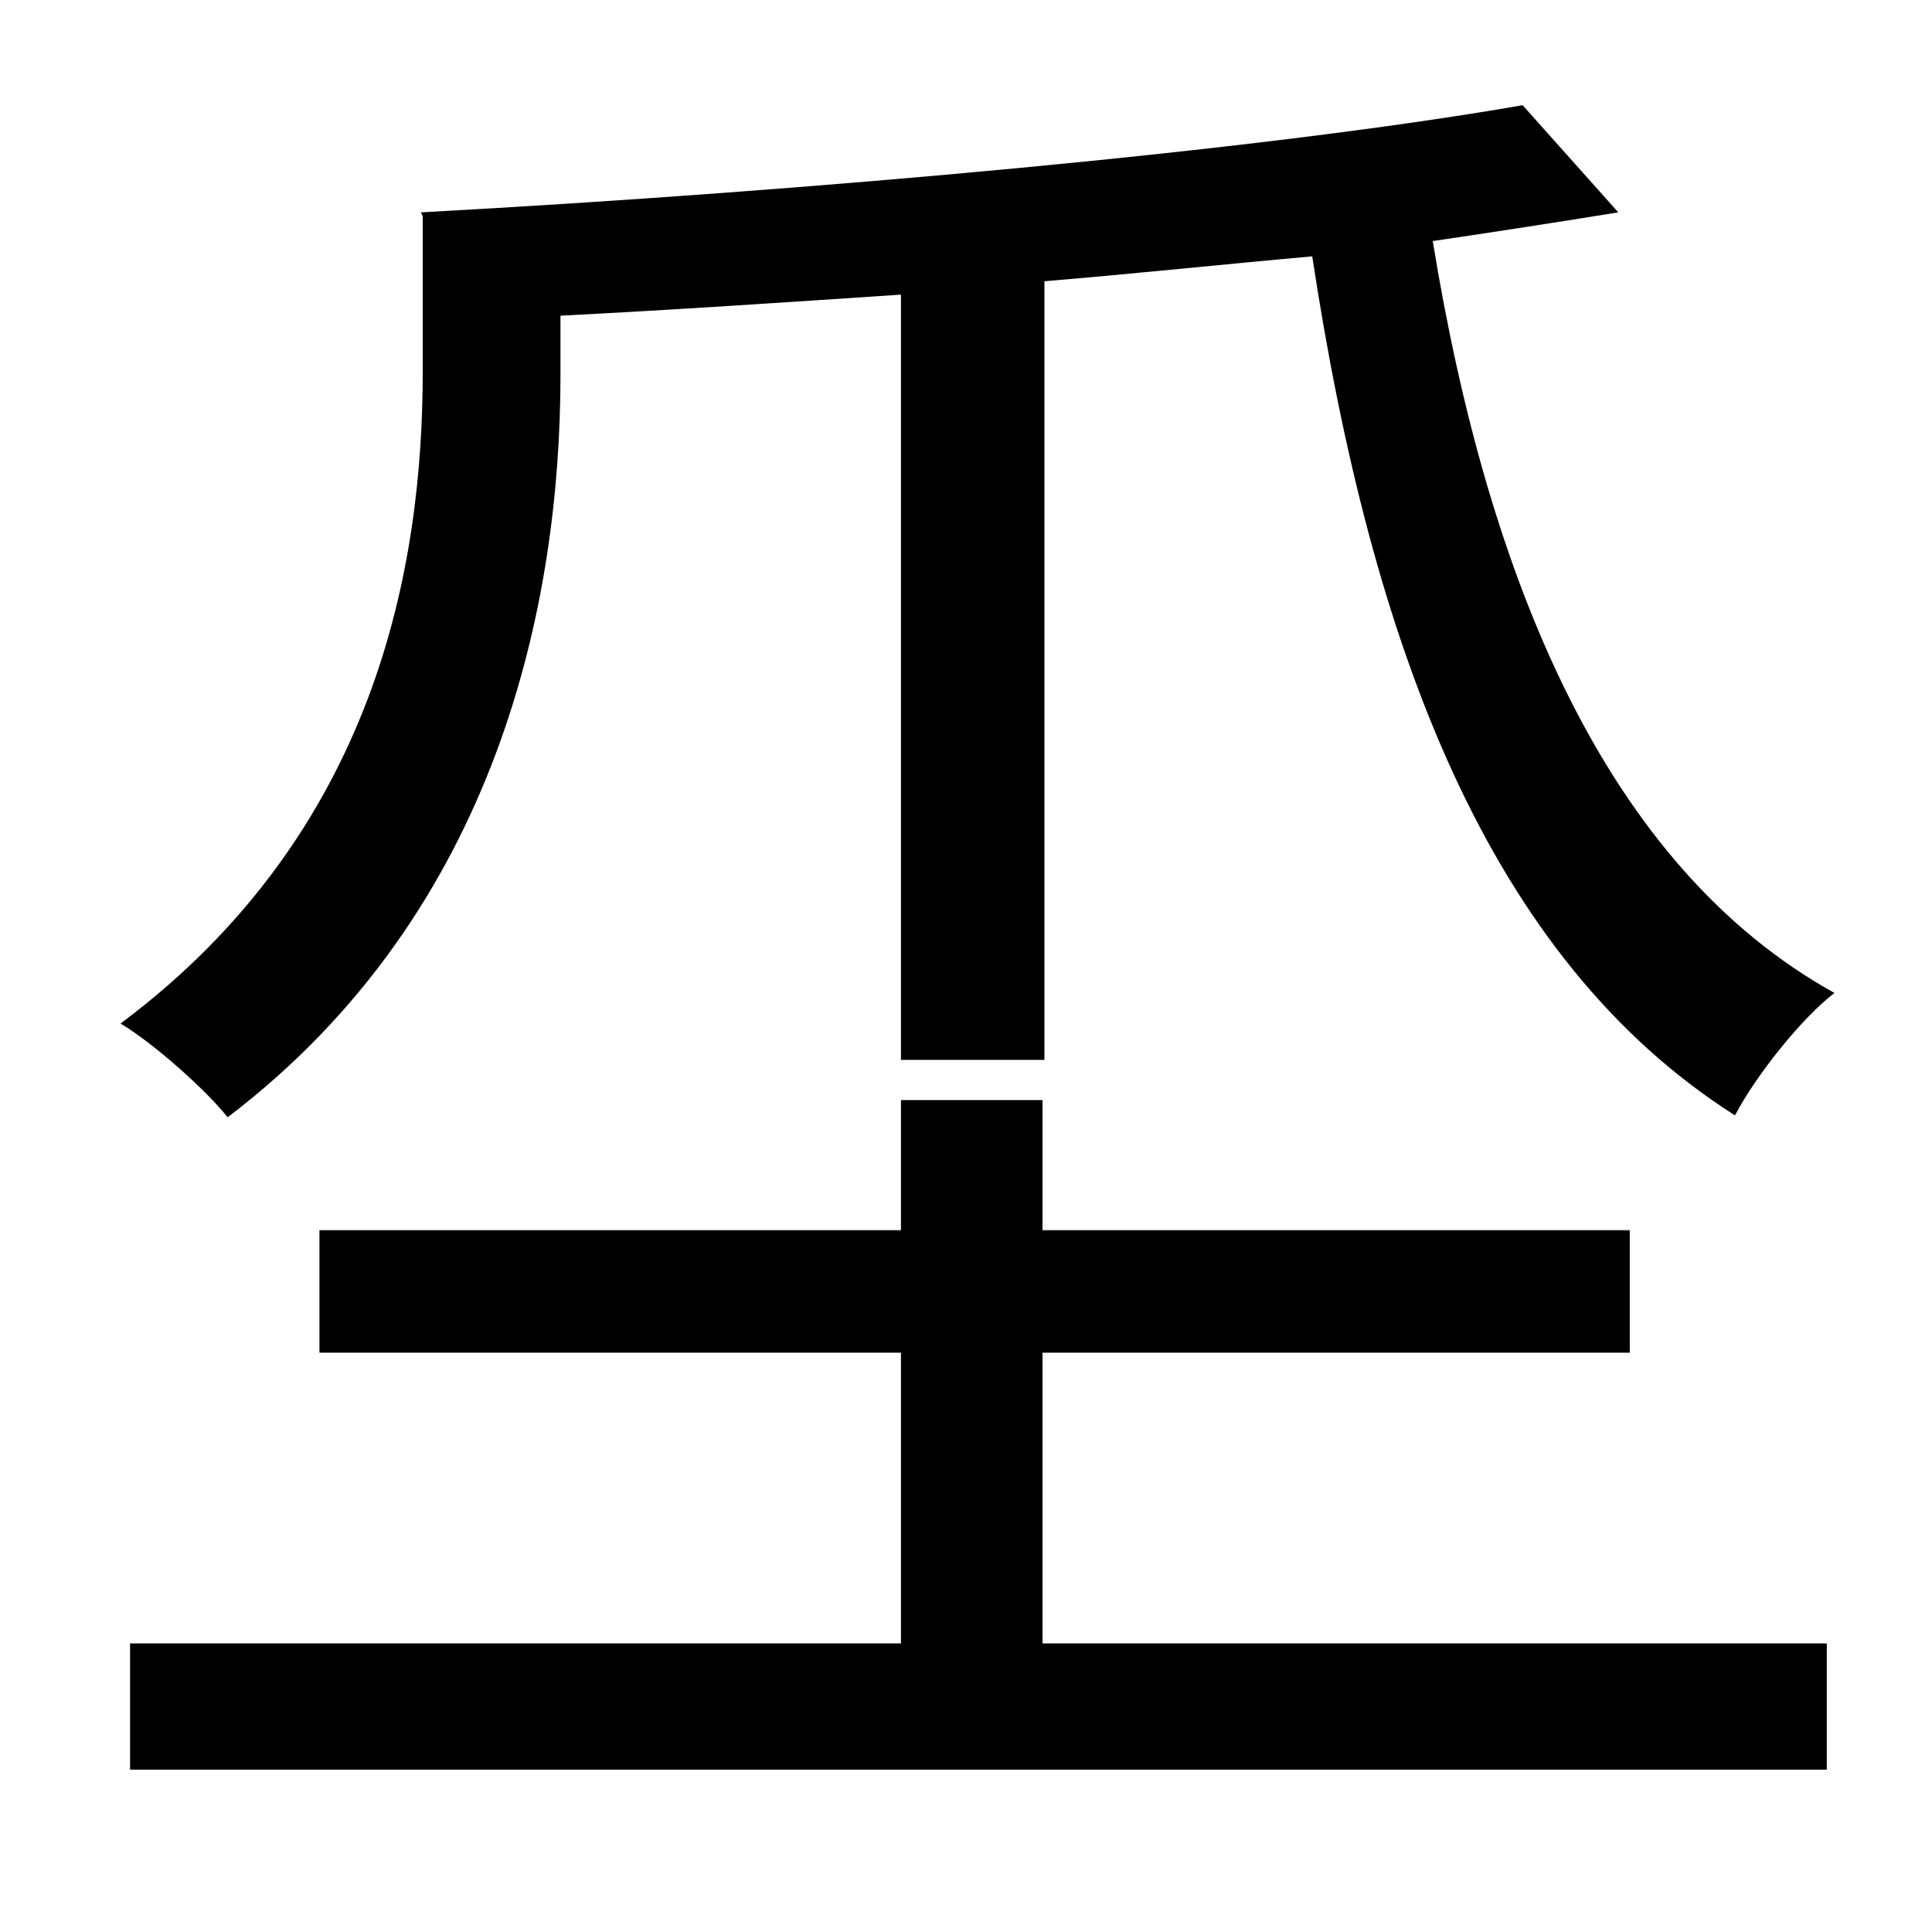 <?xml version="1.0" standalone="no"?>
<!DOCTYPE svg PUBLIC "-//W3C//DTD SVG 1.1//EN" "http://www.w3.org/Graphics/SVG/1.1/DTD/svg11.dtd" >
<svg xmlns="http://www.w3.org/2000/svg" xmlns:xlink="http://www.w3.org/1999/xlink" version="1.1" viewBox="-10 0 1010 1000">
   <path fill="currentColor"
d="M283 165v31c0 118 -32 280 -174 388c-11 -14 -39 -39 -56 -49c134 -100 158 -239 158 -341v-81l-1 -2c202 -11 438 -32 576 -56l50 56c-31 5 -63 10 -97 15c29 178 91 327 210 393c-17 13 -41 43 -52 64c-129 -82 -190 -245 -221 -449c-45 4 -92 9 -140 13v407h-75v-400
c-60 4 -119 8 -178 11zM535 707v152h410v66h-887v-66h403v-152h-304v-64h304v-68h74v68h307v64h-307z" />
</svg>
